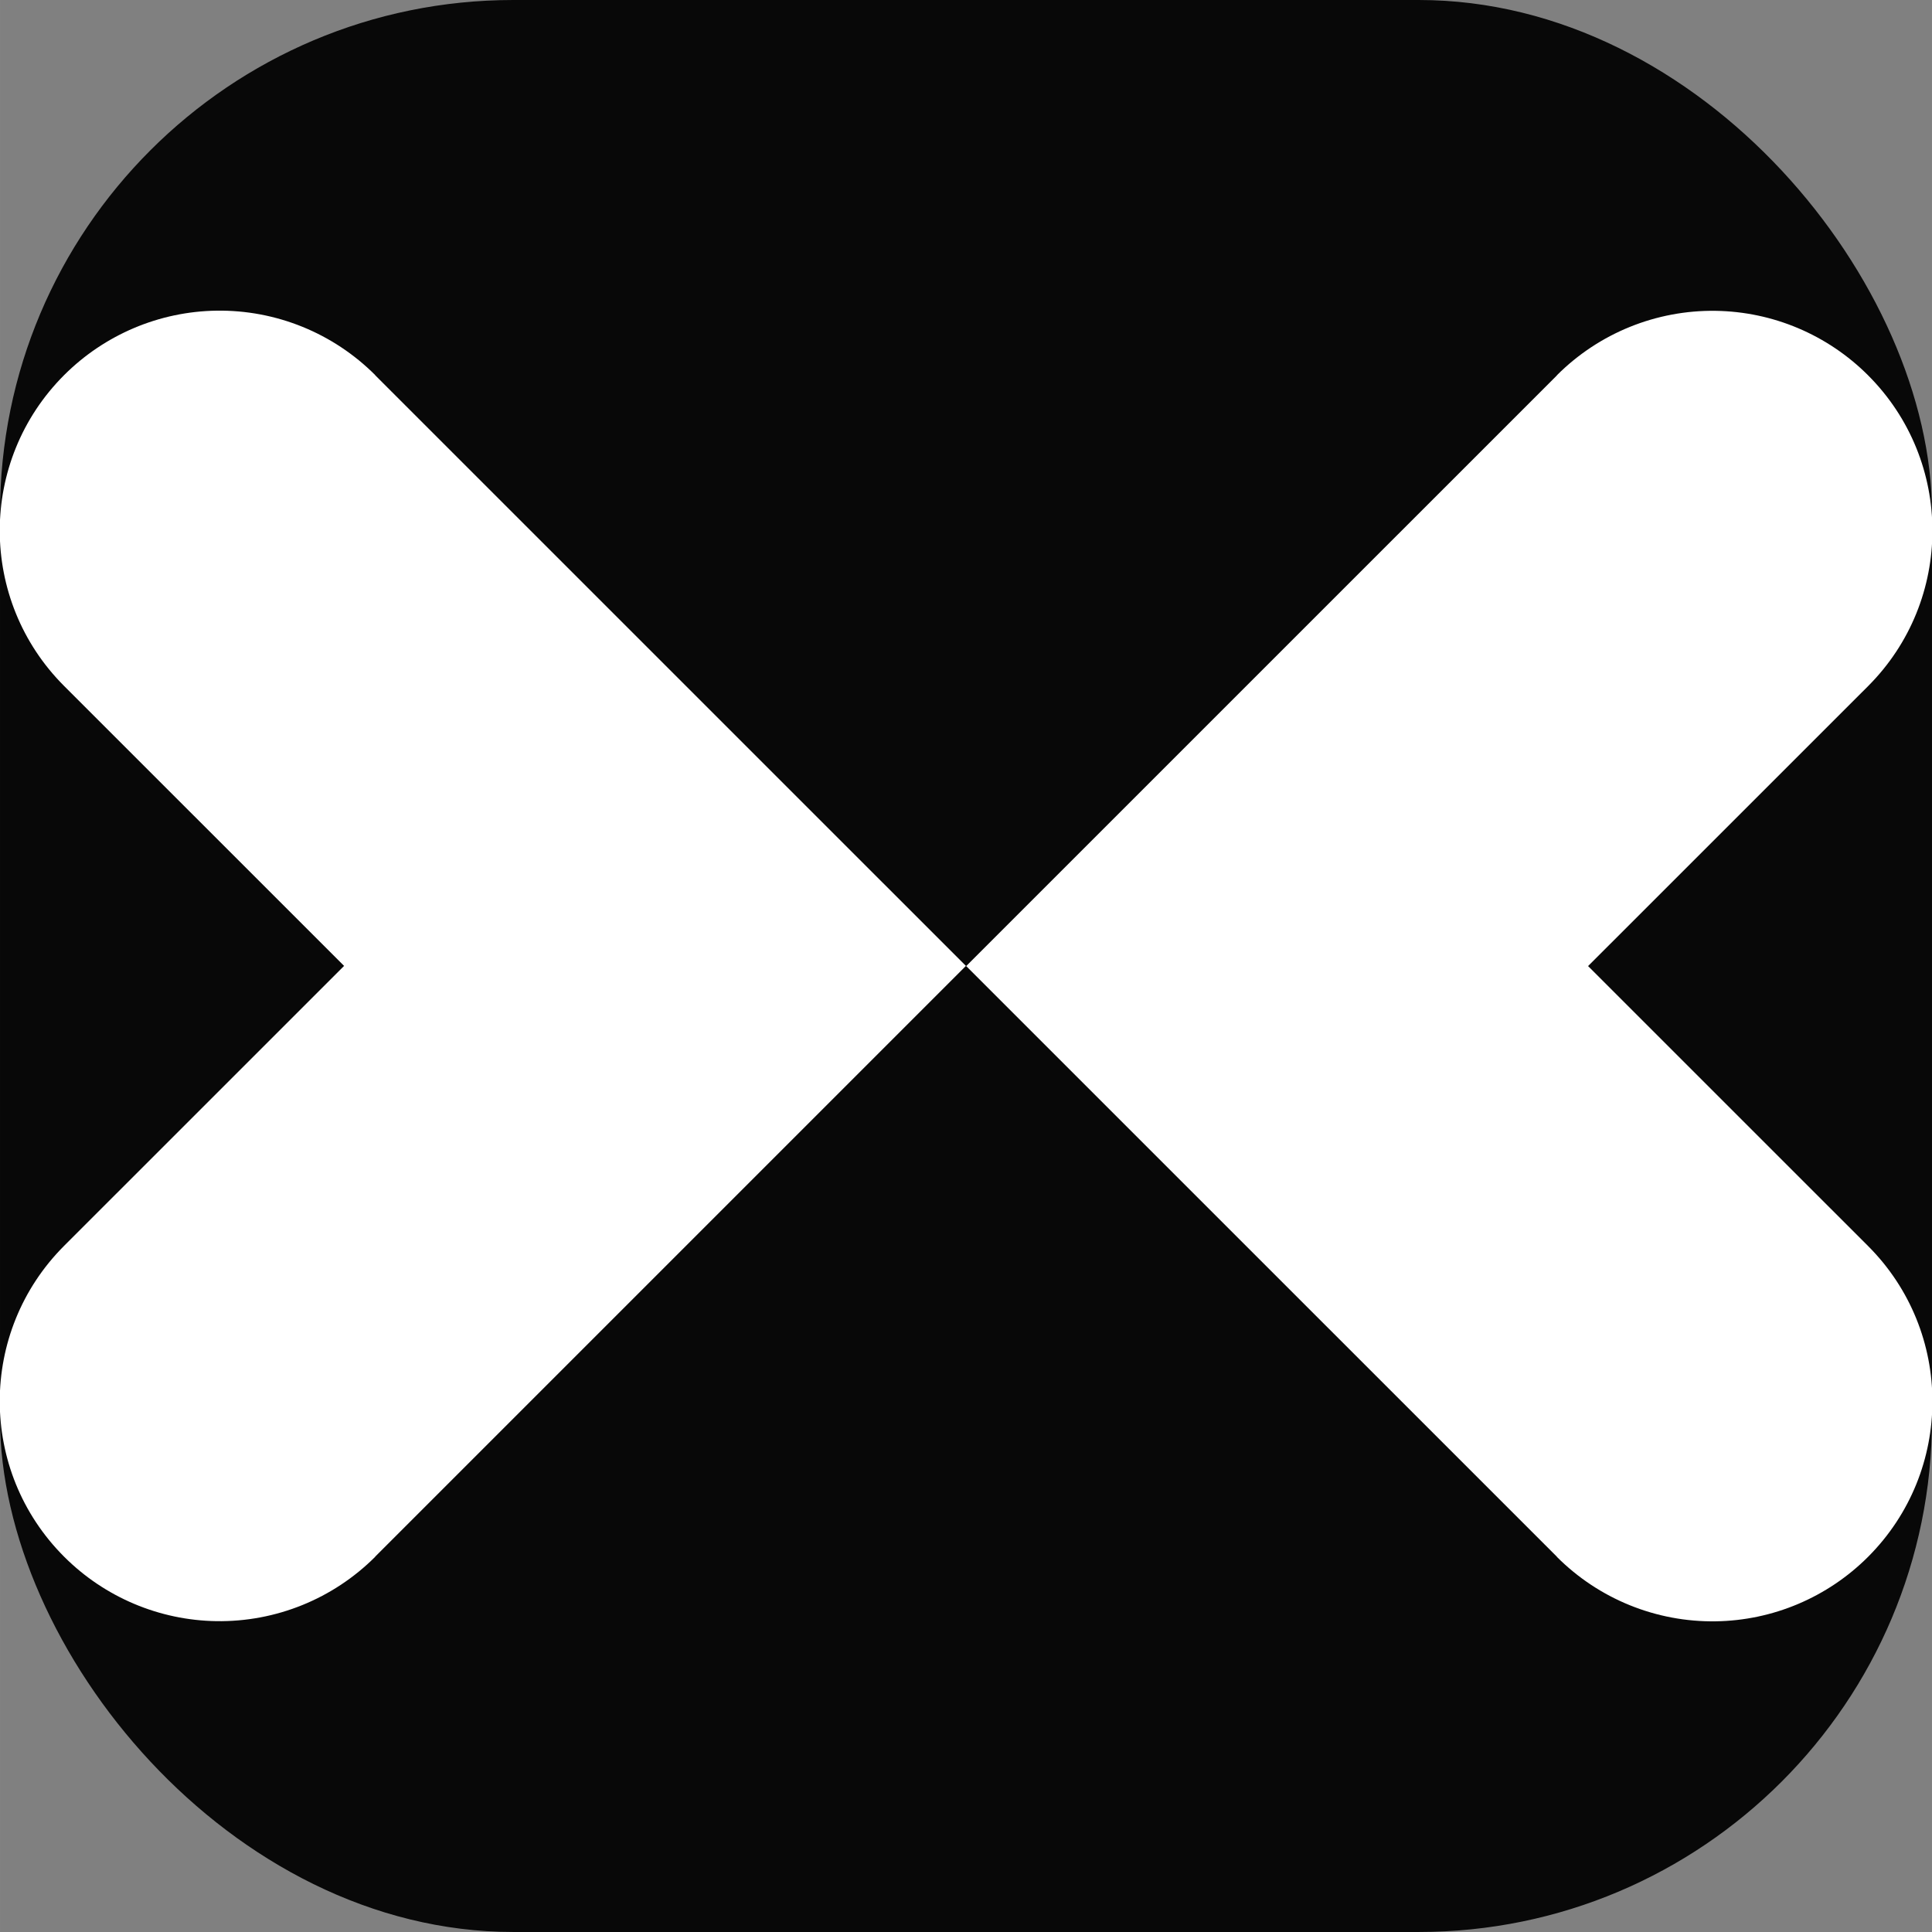 <?xml version="1.0" encoding="UTF-8" standalone="no"?>
<svg
   xmlns:dc="http://purl.org/dc/elements/1.1/"
   xmlns:cc="http://creativecommons.org/ns#"
   xmlns:rdf="http://www.w3.org/1999/02/22-rdf-syntax-ns#"
   xmlns:svg="http://www.w3.org/2000/svg"
   xmlns="http://www.w3.org/2000/svg"
   xmlns:sodipodi="http://sodipodi.sourceforge.net/DTD/sodipodi-0.dtd"
   xmlns:inkscape="http://www.inkscape.org/namespaces/inkscape"
   id="svg1252"
   version="1.1"
   viewBox="0 0 34.925 34.925"
   height="132"
   width="132.001"
   sodipodi:docname="logo02-34-in.svg"
   inkscape:version="0.92.3 (2405546, 2018-03-11)">
  <rect x="0" y="0" width="34.925" height="34.925" fill="#808080" stroke="none"/>
  <sodipodi:namedview
     pagecolor="#ffffff"
     bordercolor="#666666"
     borderopacity="1"
     objecttolerance="10"
     gridtolerance="10"
     guidetolerance="10"
     inkscape:pageopacity="0"
     inkscape:pageshadow="2"
     inkscape:window-width="1024"
     inkscape:window-height="571"
     id="namedview3744"
     showgrid="false"
     inkscape:snap-page="true"
     inkscape:zoom="2.5284424"
     inkscape:cx="71.236779"
     inkscape:cy="68.880303"
     inkscape:window-x="0"
     inkscape:window-y="0"
     inkscape:window-maximized="1"
     inkscape:current-layer="svg1252" />
  <defs
     id="defs1246" />
  <rect
     ry="9.279"
     style="display:inline;opacity:1;fill:#000000;fill-opacity:0.941;stroke:none;stroke-width:5.292;stroke-linecap:square;stroke-linejoin:round;stroke-miterlimit:4;stroke-dasharray:none;stroke-opacity:1"
     id="rect3660"
     width="34.925"
     height="34.925"
     x="0"
     y="0" />
  <path
     id="path4319"
     d="m 17.464,17.462 v 0 l 10.675,10.674 c 0.002,0.002 0.004,0.004 0.006,0.006 v 0.003 c 0.76,0.76 1.795,1.18 2.87,1.164 v 0 c 1.034,-0.015 2.021,-0.433 2.753,-1.164 1.553,-1.553 1.553,-4.07 0,-5.622 v 0 l -5.06,-5.059 5.06,-5.059 v 0 c 1.553,-1.553 1.553,-4.07 0,-5.622 -0.731,-0.731 -1.719,-1.149 -2.753,-1.164 v 0 c -1.075,-0.016 -2.11,0.404 -2.87,1.164 v 0.003 c -0.002,0.002 -0.004,0.004 -0.006,0.006 l -10.675,10.674 v 0 0 z"
     style="display:inline;opacity:1;fill:#ffffff;fill-opacity:1;stroke:none;stroke-width:5.292;stroke-linecap:square;stroke-linejoin:round;stroke-miterlimit:4;stroke-dasharray:none;stroke-opacity:1"
     inkscape:connector-curvature="0"
     sodipodi:nodetypes="ccccccccccccccccccccccc" />
  <path
     inkscape:connector-curvature="0"
     style="display:inline;opacity:1;fill:#ffffff;fill-opacity:1;stroke:none;stroke-width:5.292;stroke-linecap:square;stroke-linejoin:round;stroke-miterlimit:4;stroke-dasharray:none;stroke-opacity:1"
     d="m 17.463,17.463 v 0 L 6.788,6.789 c -0.002,-0.002 -0.004,-0.004 -0.006,-0.006 l 0,-0.003 C 6.022,6.02 4.987,5.6 3.913,5.616 v 0 c -1.034,0.015 -2.021,0.433 -2.753,1.164 -1.553,1.553 -1.553,4.07 0,5.622 v 0 l 5.06,5.059 -5.06,5.059 v 0 c -1.553,1.553 -1.553,4.07 0,5.622 0.731,0.731 1.719,1.149 2.753,1.164 v 0 c 1.075,0.016 2.11,-0.404 2.87,-1.164 v -0.003 c 0.002,-0.002 0.004,-0.004 0.006,-0.006 L 17.463,17.459 v 0 0 z"
     id="path3668"
     sodipodi:nodetypes="ccccccccccccccccccccccc" />
</svg>

